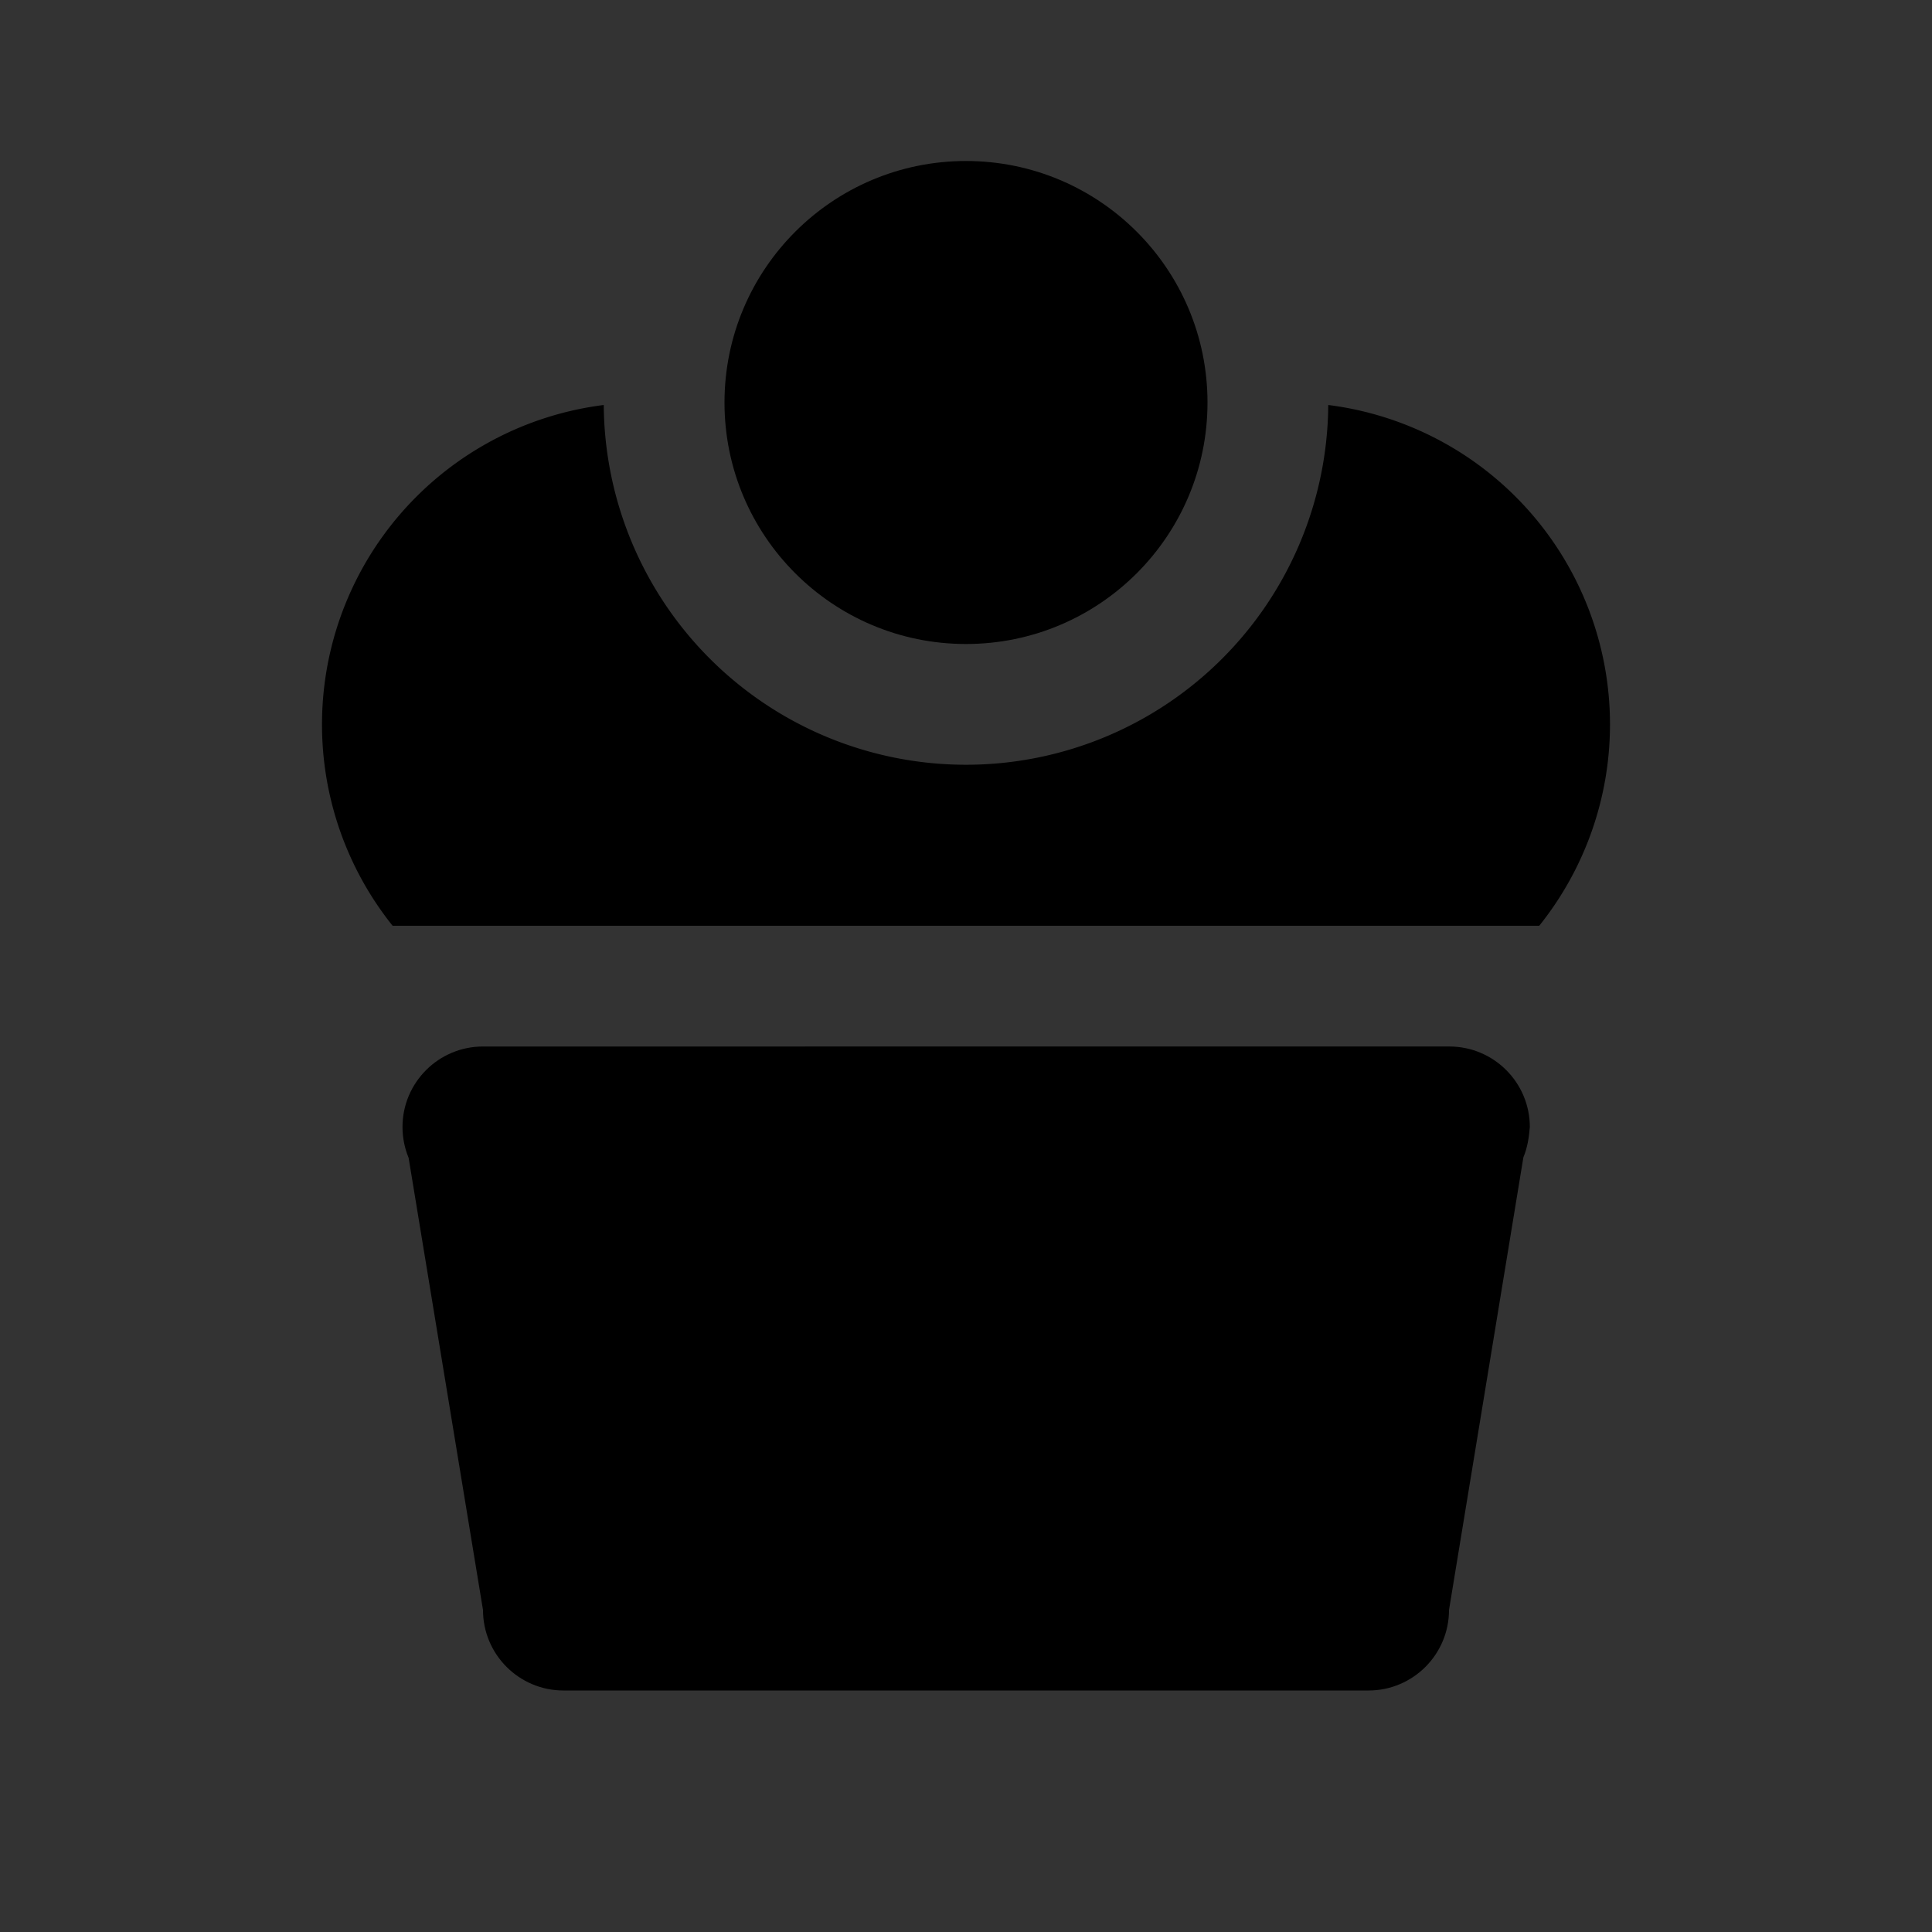 <?xml version="1.0" encoding="UTF-8" standalone="no"?>
<svg
   xmlns:dc="http://purl.org/dc/elements/1.1/"
   xmlns:cc="http://creativecommons.org/ns#"
   xmlns:rdf="http://www.w3.org/1999/02/22-rdf-syntax-ns#"
   xmlns:svg="http://www.w3.org/2000/svg"
   xmlns="http://www.w3.org/2000/svg"
   xmlns:sodipodi="http://sodipodi.sourceforge.net/DTD/sodipodi-0.dtd"
   xmlns:inkscape="http://www.inkscape.org/namespaces/inkscape"
   version="1.1"
   id="Capa_1"
   x="0px"
   y="0px"
   viewBox="0 0 24 24"
   xml:space="preserve"
   sodipodi:docname="confectionery.svg"
   width="24"
   height="24"
   inkscape:version="1.0.2 (e86c870879, 2021-01-15, custom)"><rect x="0" y="0" width="24" height="24" fill="#333333" stroke="none"/><defs
   id="defs37" /><sodipodi:namedview
   pagecolor="#ffffff"
   bordercolor="#999999"
   borderopacity="1"
   objecttolerance="10"
   gridtolerance="10"
   guidetolerance="10"
   inkscape:pageopacity="0"
   inkscape:pageshadow="2"
   inkscape:window-width="1920"
   inkscape:window-height="1017"
   id="namedview35"
   showgrid="true"
   inkscape:snap-object-midpoints="true"
   inkscape:zoom="2.8284"
   inkscape:cx="-79.611"
   inkscape:cy="20.302"
   inkscape:window-x="-8"
   inkscape:window-y="-8"
   inkscape:window-maximized="1"
   inkscape:current-layer="Capa_1"
   inkscape:document-rotation="0"
   showguides="false"><inkscape:grid
     type="xygrid"
     id="grid864" /></sodipodi:namedview>

<g
   id="g4">
</g>
<g
   id="g6">
</g>
<g
   id="g8">
</g>
<g
   id="g10">
</g>
<g
   id="g12">
</g>
<g
   id="g14">
</g>
<g
   id="g16">
</g>
<g
   id="g18">
</g>
<g
   id="g20">
</g>
<g
   id="g22">
</g>
<g
   id="g24">
</g>
<g
   id="g26">
</g>
<g
   id="g28">
</g>
<g
   id="g30">
</g>
<g
   id="g32">
</g>
<path
   id="path866"
   style="fill:#000000;fill-opacity:1;stroke:none;stroke-width:1px;stroke-linecap:butt;stroke-linejoin:miter;stroke-opacity:0.628"
   d="m 6,13 c -0.552,0 -1,0.448 -1,1 0,0.131 0.026,0.262 0.076,0.383 0,0 0,0 0,0 L 6,20 c 0,0.552 0.448,1 1,1 h 10 c 0.552,0 1,-0.448 1,-1 l 0.924,-5.623 c 0.05,-0.12 0.07,-0.248 0.08,-0.377 0,-0.552 -0.448,-1 -1,-1 z"
   sodipodi:nodetypes="sssccssccsss" /><path
   id="path847"
   style="fill:#000000;fill-opacity:1;stroke:none;stroke-width:1px;stroke-linecap:butt;stroke-linejoin:miter;stroke-opacity:0.628"
   d="m 5,-82 1,6 h 12 l 1,-6 z"
   sodipodi:nodetypes="ccccc" /><path
   id="path849"
   style="fill:#000000;fill-opacity:1;stroke:none;stroke-width:2;stroke-linejoin:round;stroke-dashoffset:0.1;stroke-opacity:0.628;stop-color:#000000"
   d="m 12,-94 c -1.381,0 -2.5,1.119 -2.5,2.5 0.029,0.03 -0.3,0 -0.5,0 -0.016,0 -0.033,0 -0.049,0 -1.085,0.03 -1.952,0.914 -1.951,2 -0.016,0 -0.032,0 -0.049,0 -1.085,0.03 -1.952,0.914 -1.951,2 4e-4,0.396 0.119,0.784 0.34,1.113 -0.802,0.281 -1.339,1.037 -1.339,1.887 0,0.174 0.029,0.339 0.07,0.5 h 15.86 c 0.04,-0.161 0.07,-0.326 0.07,-0.5 0,-0.873 -0.562,-1.608 -1.342,-1.881 C 18.874,-86.7 19,-87.086 19,-87.5 c 0,-1.105 -0.895,-2 -2,-2 0,-1.105 -0.895,-2 -2,-2 -0.199,0 -0.526,0.03 -0.496,0 0,-1.381 -1.119,-2.5 -2.5,-2.5 z"
   sodipodi:nodetypes="scscccscsccscscscss" /><path
   id="path913"
   style="fill:#000000;fill-opacity:1;stroke:none;stroke-width:1px;stroke-linecap:butt;stroke-linejoin:miter;stroke-opacity:0.628"
   d="m 5,-56 1,6 h 12 l 1,-6 z"
   sodipodi:nodetypes="ccccc" /><path
   id="path915"
   style="fill:#3fac9a;fill-opacity:0.472;stroke-width:3;stroke-linecap:round;stroke-linejoin:round;stroke-dashoffset:0.1;stroke-opacity:0.463;stop-color:#000000"
   d="M 7.939,-64 A 4,4 0 0 0 4,-60 4,4 0 0 0 8,-56 H 15.939 16 a 4,4 0 0 0 4,-4 4,4 0 0 0 -4,-4 H 8.06 8 a 4,4 0 0 0 -0.061,0 z" /><circle
   style="fill:#3fac9a;fill-opacity:0.472;stroke-width:3;stroke-linecap:round;stroke-linejoin:round;stroke-dashoffset:0.1;stroke-opacity:0.463;stop-color:#000000"
   id="circle917"
   cx="12"
   cy="-64"
   r="3" /><circle
   style="fill:#3fac9a;fill-opacity:0.472;stroke-width:3;stroke-linecap:round;stroke-linejoin:round;stroke-dashoffset:0.1;stroke-opacity:0.463;stop-color:#000000"
   id="circle919"
   cx="12"
   cy="-64"
   r="4.5" /><path
   id="path866-4"
   style="fill:#000000;fill-opacity:1;stroke:none;stroke-width:1px;stroke-linecap:butt;stroke-linejoin:miter;stroke-opacity:0.628"
   d="m 6,-152 1,5.5 h 10 l 1,-5.5 z"
   sodipodi:nodetypes="ccccc" /><path
   id="circle878"
   style="fill:#000000;fill-opacity:1;stroke:none;stroke-width:2;stroke-linejoin:round;stroke-dashoffset:0.1;stroke-opacity:0.628;stop-color:#000000"
   d="m 12,-163.5 c -1.381,0 -2.5,1.12 -2.5,2.5 0.03,0 -0.3,0 -0.5,0 -0.02,0 -0.03,0 -0.05,0 -1.085,0 -1.952,0.91 -1.951,2 -0.016,0 -0.032,0 -0.049,0 -1.085,0 -1.952,0.91 -1.951,2 1e-4,0.1 0.026,0.15 0.035,0.23 4.235,-0.71 8.327,-1.98 11.394,-3.63 -0.363,-0.37 -0.868,-0.6 -1.43,-0.6 -0.199,0 -0.526,0 -0.496,0 0,-1.38 -1.119,-2.5 -2.5,-2.5 z m 5,4.49 c -3.479,1.84 -8.045,3.16 -12.625,3.85 -0.238,0.33 -0.375,0.73 -0.375,1.16 0,0.17 0.029,0.34 0.07,0.5 h 15.86 c 0.04,-0.16 0.07,-0.33 0.07,-0.5 0,-0.87 -0.562,-1.61 -1.342,-1.88 0.216,-0.32 0.342,-0.71 0.342,-1.12 0,-1.1 -0.895,-2 -2,-2 0,0 0,0 0,0 z" /><path
   id="path998"
   style="fill:#000000;fill-opacity:1;stroke:none;stroke-width:1px;stroke-linecap:butt;stroke-linejoin:miter;stroke-opacity:1"
   d="m 9,-141.71 c 0,0 1.124,1.69 0.508,2.9 -0.733,1.44 -2.267,1.54 -3.051,2.82 0.812,-0.2 1.637,-0.37 2.451,-0.56 1.996,-0.45 3.866,-1.01 5.381,-2.36 -0.77,-2 -2.72,-2.58 -5.289,-2.8 z m 6.475,3.72 c -1.83,1.71 -4.111,2.42 -6.233,2.9 -1.145,0.27 -2.251,0.49 -3.25,0.78 -0.021,0.31 -0.024,0.66 0.01,1.06 H 18.002 c 0,-2.19 -0.496,-3.89 -2.525,-4.74 z" /><path
   id="path1011"
   style="fill:#000000;fill-opacity:1;stroke:none;stroke-width:1px;stroke-linecap:butt;stroke-linejoin:miter;stroke-opacity:0.628"
   d="m 6,-131.75 1,6.5 h 10 l 1,-6.5 z"
   sodipodi:nodetypes="ccccc" /><path
   style="fill:#000000;fill-opacity:1;stroke:none;stroke-width:1px;stroke-linecap:butt;stroke-linejoin:miter;stroke-opacity:1"
   d="m 4,-109.5 2,9 h 12 l 2,-9 z"
   id="path26"
   sodipodi:nodetypes="ccccc" /><path
   style="fill:#000000;fill-opacity:1;stroke:none;stroke-width:1px;stroke-linecap:butt;stroke-linejoin:miter;stroke-opacity:1"
   d="m 4,-111 h 16 c 0,-3 -1,-3.5 -3,-3.5 0,-4 -5.366,-6 -8,-6 0,7 -5,4 -5,9.5 z"
   id="path851"
   sodipodi:nodetypes="ccccc" /><path
   id="path866-5"
   style="fill:#000000;fill-opacity:1;stroke:none;stroke-width:1px;stroke-linecap:butt;stroke-linejoin:miter;stroke-opacity:0.628"
   d="m 5,-36 1,7 h 12 l 1,-7 z"
   sodipodi:nodetypes="ccccc" /><path
   id="path881-6"
   style="fill:#000000;fill-opacity:1;stroke-width:3;stroke-linecap:round;stroke-linejoin:round;stroke-dashoffset:0.1;stroke-opacity:0.463;stop-color:#000000"
   d="M 11.949,-47 A 3,3 0 0 0 9,-44 a 3,3 0 0 0 3,3 3,3 0 0 0 3,-3 3,3 0 0 0 -3,-3 3,3 0 0 0 -0.05,0 z M 7.5,-43.969 A 4,4 0 0 0 4,-40 4,4 0 0 0 4.537,-38 H 19.465 A 4,4 0 0 0 20,-40 4,4 0 0 0 16.5,-43.969 4.5,4.5 0 0 1 12,-39.5 4.5,4.5 0 0 1 7.5,-43.969 Z" /><path
   id="path915-2"
   style="fill:#000000;fill-opacity:1;stroke-width:3;stroke-linecap:round;stroke-linejoin:round;stroke-dashoffset:0.1;stroke-opacity:0.463;stop-color:#000000"
   d="M 7.5,5.031 A 4,4 0 0 0 4,9 4,4 0 0 0 4.877,11.5 H 19.121 A 4,4 0 0 0 20,9 4,4 0 0 0 16.5,5.031 4.5,4.5 0 0 1 12,9.5 4.5,4.5 0 0 1 7.5,5.031 Z" /><circle
   style="fill:#000000;fill-opacity:1;stroke-width:3;stroke-linecap:round;stroke-linejoin:round;stroke-dashoffset:0.1;stroke-opacity:0.463;stop-color:#000000"
   id="path897"
   cx="12"
   cy="5"
   r="3" /><path
   id="path866-9"
   style="fill:#000000;fill-opacity:1;stroke:none;stroke-width:1px;stroke-linecap:butt;stroke-linejoin:miter;stroke-opacity:0.628"
   d="m 12,-24 a 3,3 0 0 0 -2.949,3 3,3 0 0 0 3,3 3,3 0 0 0 3,-3 3,3 0 0 0 -3,-3 3,3 0 0 0 -0.05,0 z m -4.449,3.031 a 4,4 0 0 0 -3.5,3.969 4,4 0 0 0 0.877,2.5 h 14.244 a 4,4 0 0 0 0.879,-2.5 4,4 0 0 0 -3.5,-3.969 4.5,4.5 0 0 1 -4.5,4.469 4.5,4.5 0 0 1 -4.5,-4.469 z M 6.051,-13 c -0.552,0 -1,0.448 -1,1 0,0.131 0.03,0.262 0.08,0.383 L 6.051,-6 c 0,0.552 0.448,1 1,1 h 10 c 0.552,0 1,-0.448 1,-1 l 0.924,-5.623 c 0.05,-0.12 0.07,-0.248 0.08,-0.377 0,-0.552 -0.448,-1 -1,-1 z" /><path
   style="fill:none;stroke:#ffffff;stroke-width:1.5;stroke-linecap:butt;stroke-linejoin:miter;stroke-miterlimit:4;stroke-dasharray:none;stroke-opacity:1"
   d="m 9.051,-14 2,10"
   id="path846"
   sodipodi:nodetypes="cc" /><path
   style="fill:none;stroke:#ffffff;stroke-width:1.5;stroke-linecap:butt;stroke-linejoin:miter;stroke-miterlimit:4;stroke-dasharray:none;stroke-opacity:1"
   d="m 17.051,-14 -2,10"
   id="path2766"
   sodipodi:nodetypes="cc" /></svg>
